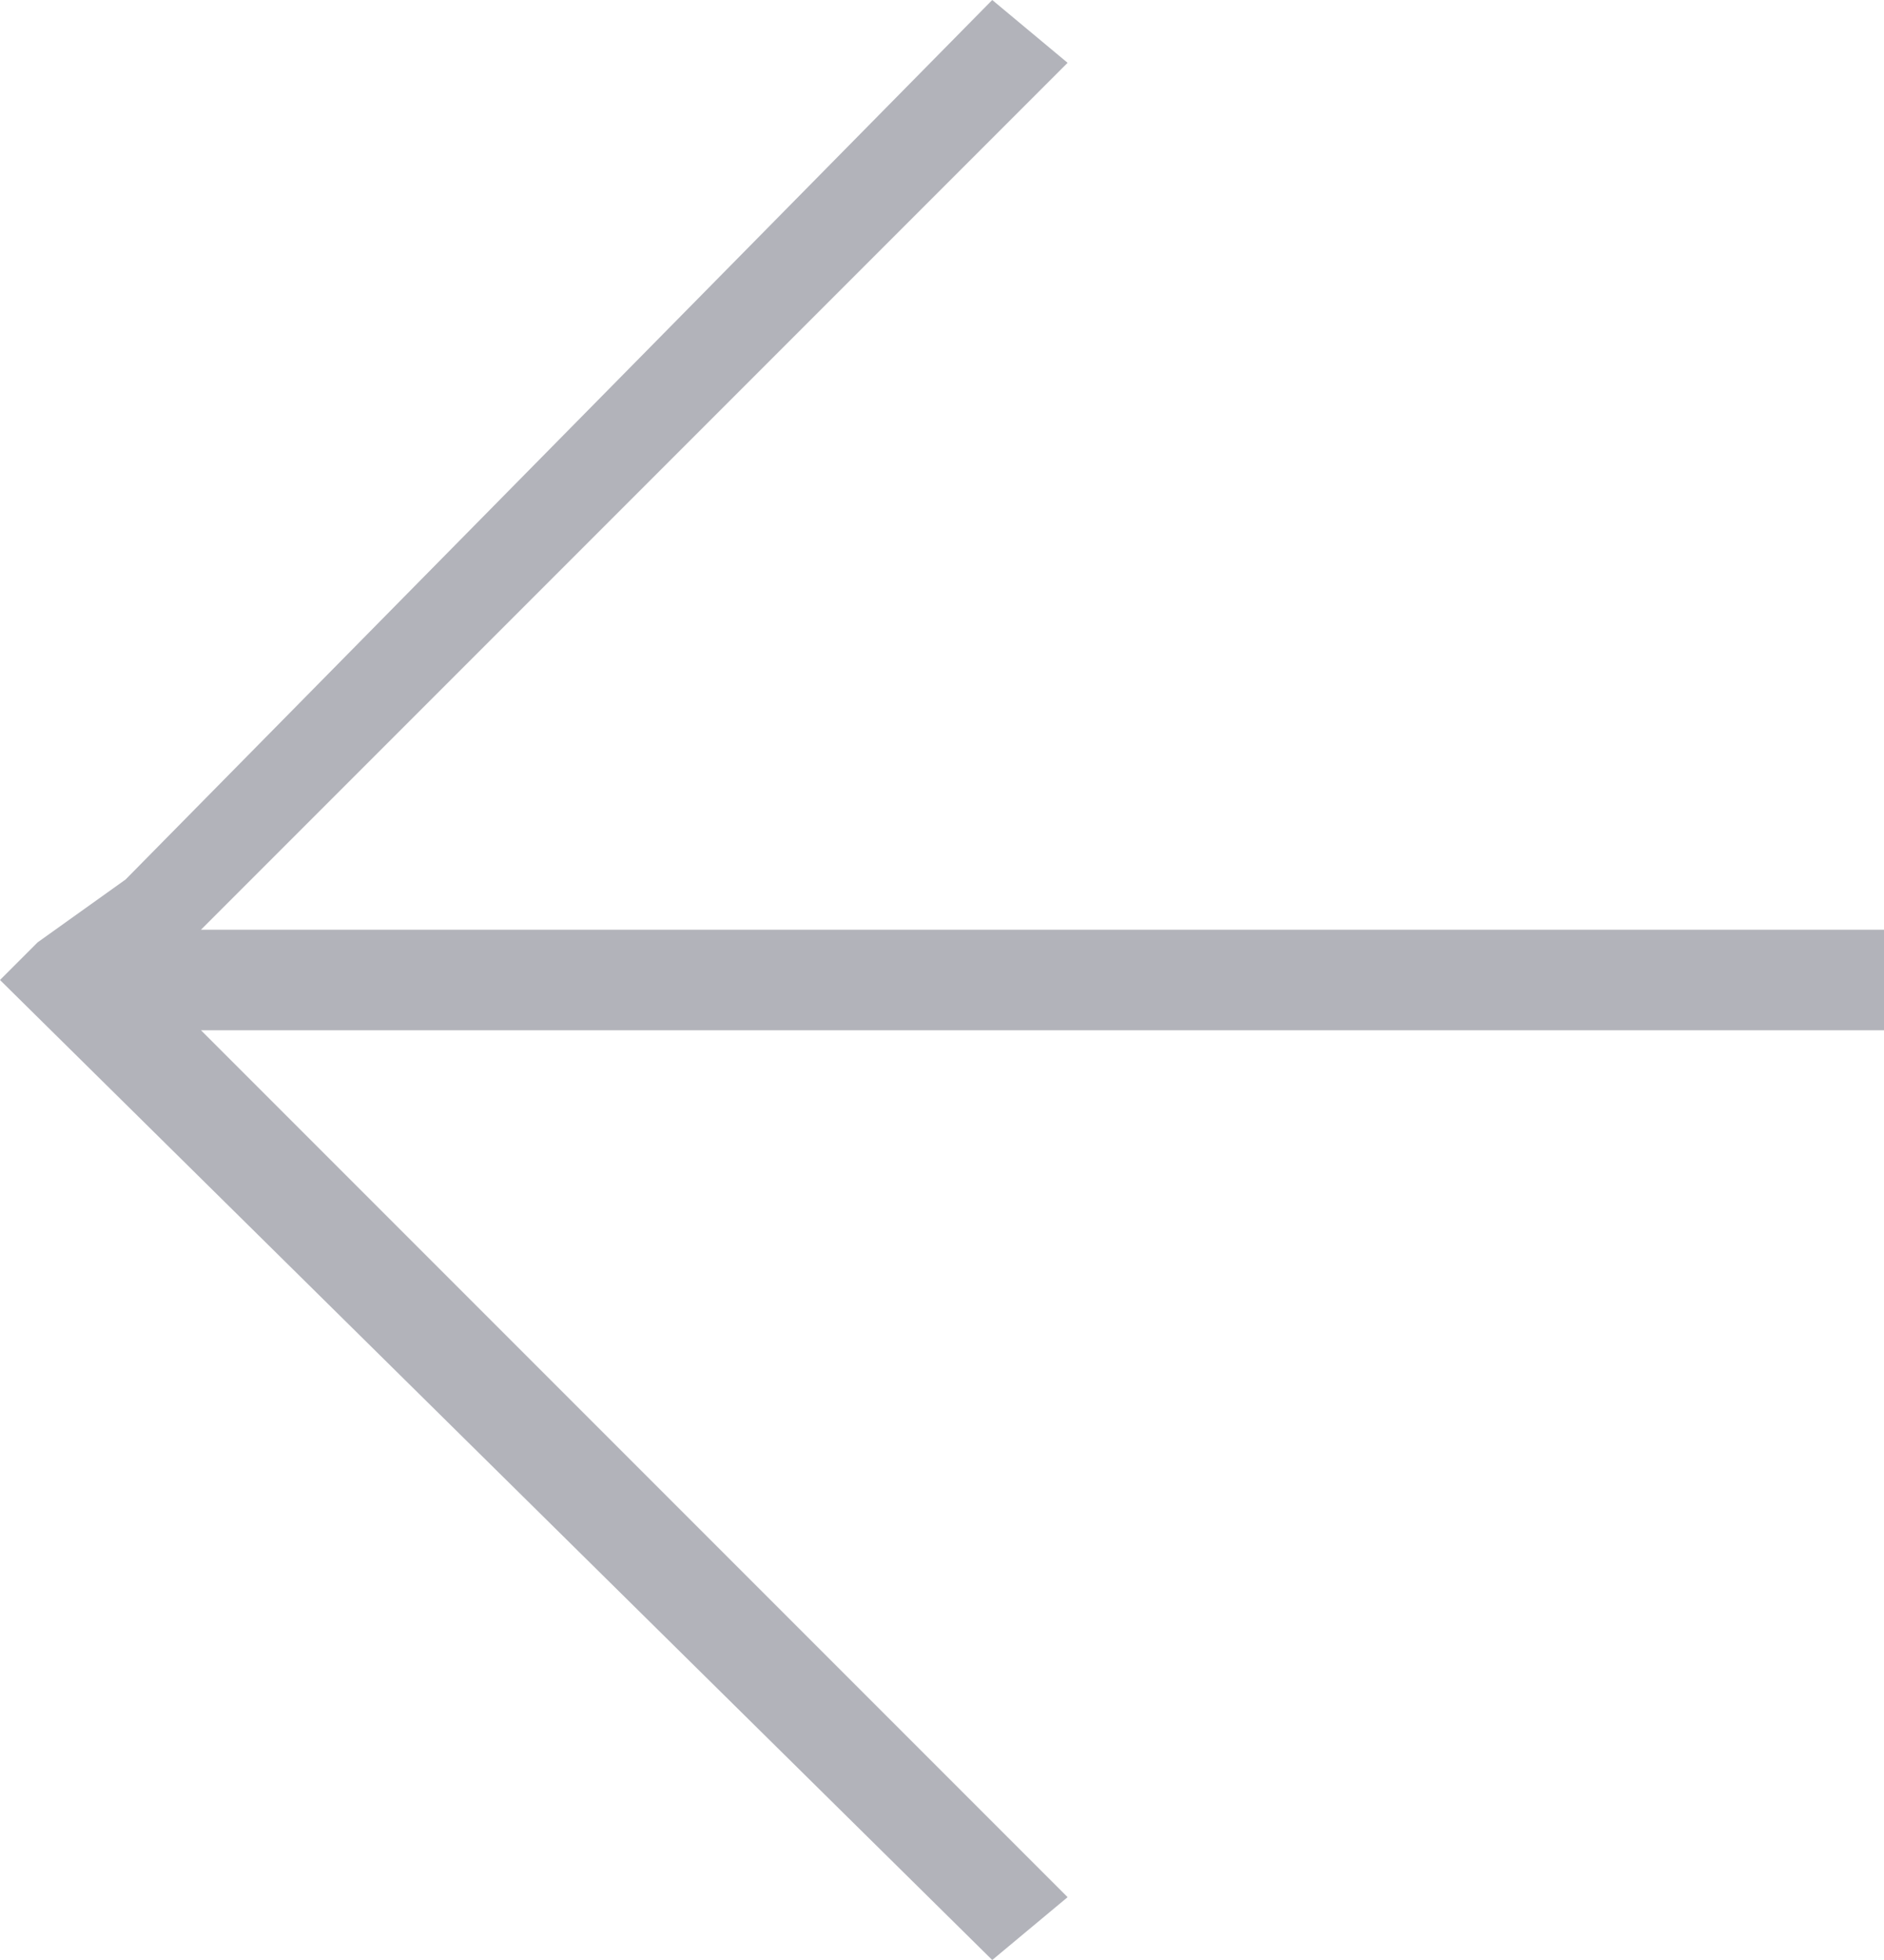 <?xml version="1.0" encoding="utf-8"?>
<!-- Generator: Adobe Illustrator 25.1.0, SVG Export Plug-In . SVG Version: 6.00 Build 0)  -->
<svg version="1.1" id="Layer_1" xmlns="http://www.w3.org/2000/svg" xmlns:xlink="http://www.w3.org/1999/xlink" x="0px" y="0px"
	 viewBox="0 0 15 15.6" style="enable-background:new 0 0 15 15.6;" xml:space="preserve">
<style type="text/css">
	.st0{fill:#B2B3BA;}
</style>
<g>
	<polygon class="st0" points="15,8.2 1.6,8.2 8.5,15.1 7.9,15.6 0,7.8 0.3,7.5 1,7 7.9,0 8.5,0.5 1.6,7.4 15,7.4 	"/>
</g>
</svg>

